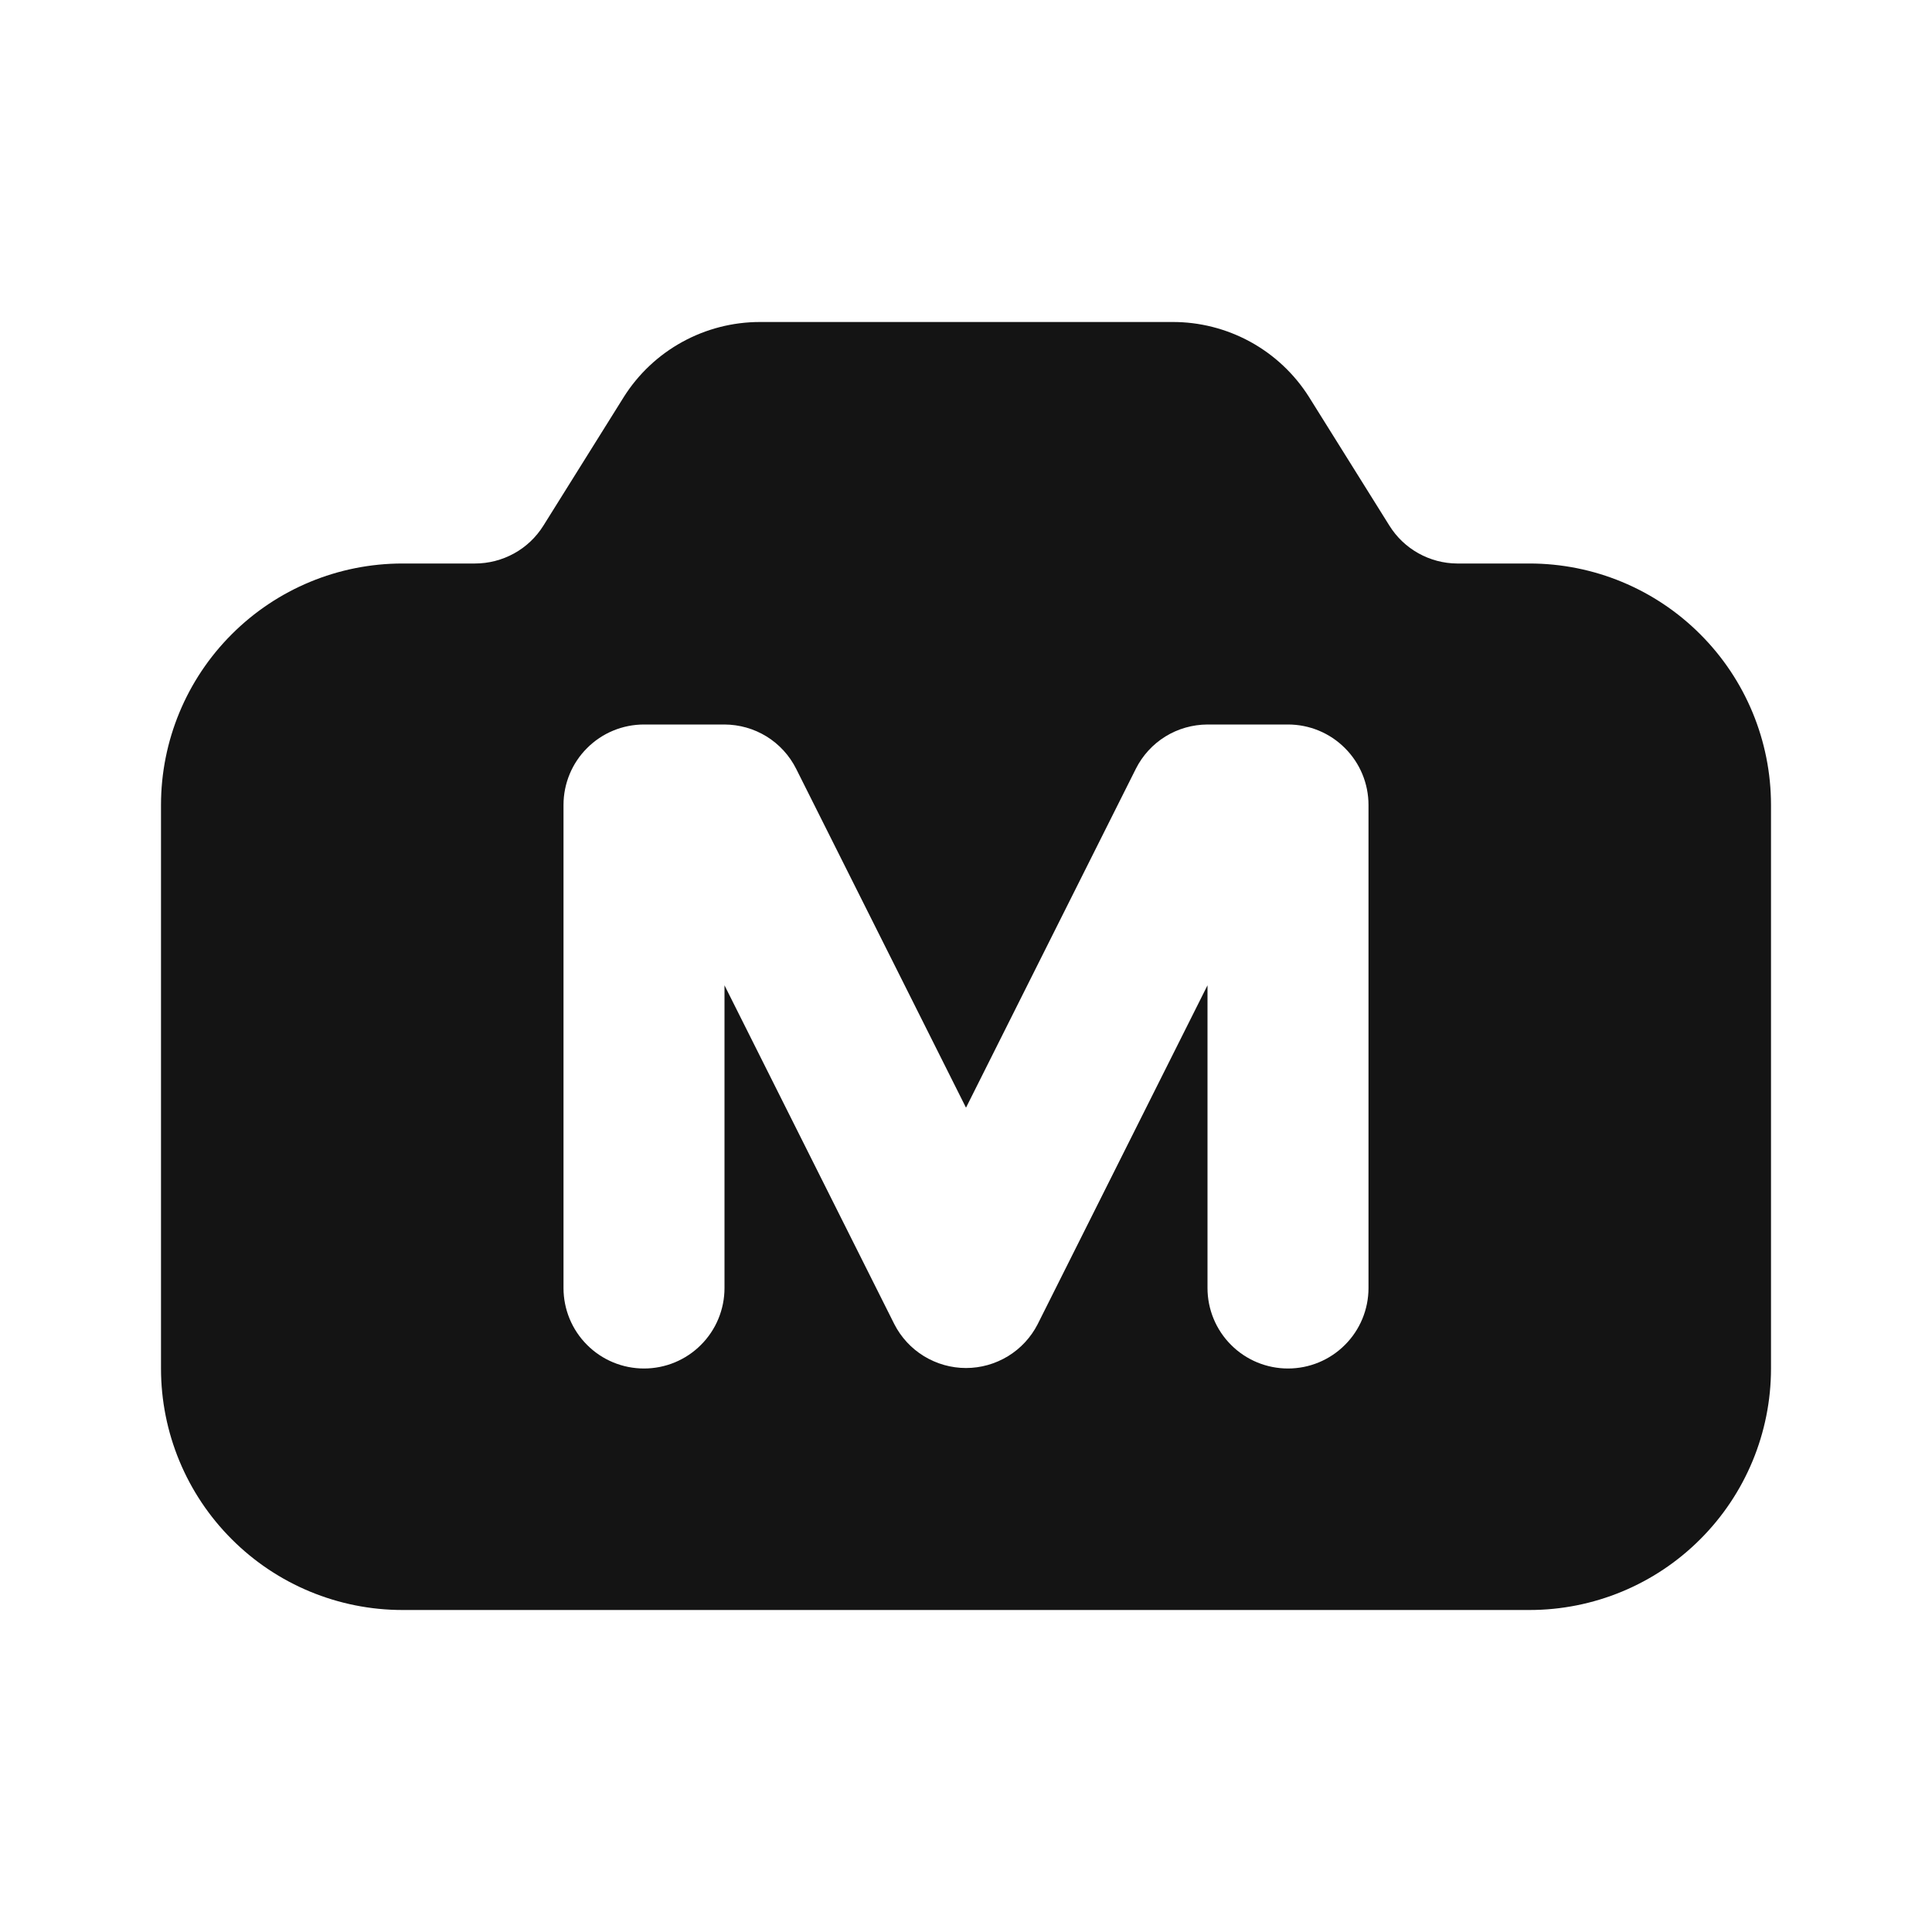 <svg width="24" height="24" viewBox="0 0 24 24" fill="none" xmlns="http://www.w3.org/2000/svg">
<path d="M19 7H18.1C17.932 6.999 17.767 6.955 17.62 6.873C17.473 6.791 17.349 6.673 17.26 6.53L16.26 4.93C16.079 4.644 15.828 4.408 15.53 4.245C15.233 4.083 14.899 3.998 14.56 4H9.44C9.103 4 8.771 4.085 8.475 4.248C8.18 4.41 7.93 4.645 7.75 4.93L6.75 6.53C6.66 6.674 6.535 6.793 6.386 6.875C6.237 6.957 6.07 7 5.9 7H5C4.204 7 3.441 7.316 2.879 7.879C2.316 8.441 2 9.204 2 10V17C2 17.796 2.316 18.559 2.879 19.121C3.441 19.684 4.204 20 5 20H19C19.796 20 20.559 19.684 21.121 19.121C21.684 18.559 22 17.796 22 17V10C22 9.204 21.684 8.441 21.121 7.879C20.559 7.316 19.796 7 19 7ZM17 16C17 16.265 16.895 16.52 16.707 16.707C16.52 16.895 16.265 17 16 17C15.735 17 15.48 16.895 15.293 16.707C15.105 16.52 15 16.265 15 16V12.24L12.89 16.45C12.806 16.614 12.679 16.751 12.522 16.847C12.364 16.943 12.184 16.994 12 16.994C11.816 16.994 11.636 16.943 11.478 16.847C11.321 16.751 11.194 16.614 11.11 16.45L9 12.24V16C9 16.265 8.895 16.52 8.707 16.707C8.52 16.895 8.265 17 8 17C7.735 17 7.48 16.895 7.293 16.707C7.105 16.52 7 16.265 7 16V10C7 9.735 7.105 9.48 7.293 9.293C7.48 9.105 7.735 9 8 9H9C9.185 9.001 9.366 9.052 9.523 9.149C9.68 9.246 9.807 9.385 9.89 9.55L12 13.76L14.11 9.55C14.193 9.385 14.32 9.246 14.477 9.149C14.634 9.052 14.815 9.001 15 9H16C16.265 9 16.52 9.105 16.707 9.293C16.895 9.48 17 9.735 17 10V16Z" fill="#141414"/>
</svg>
